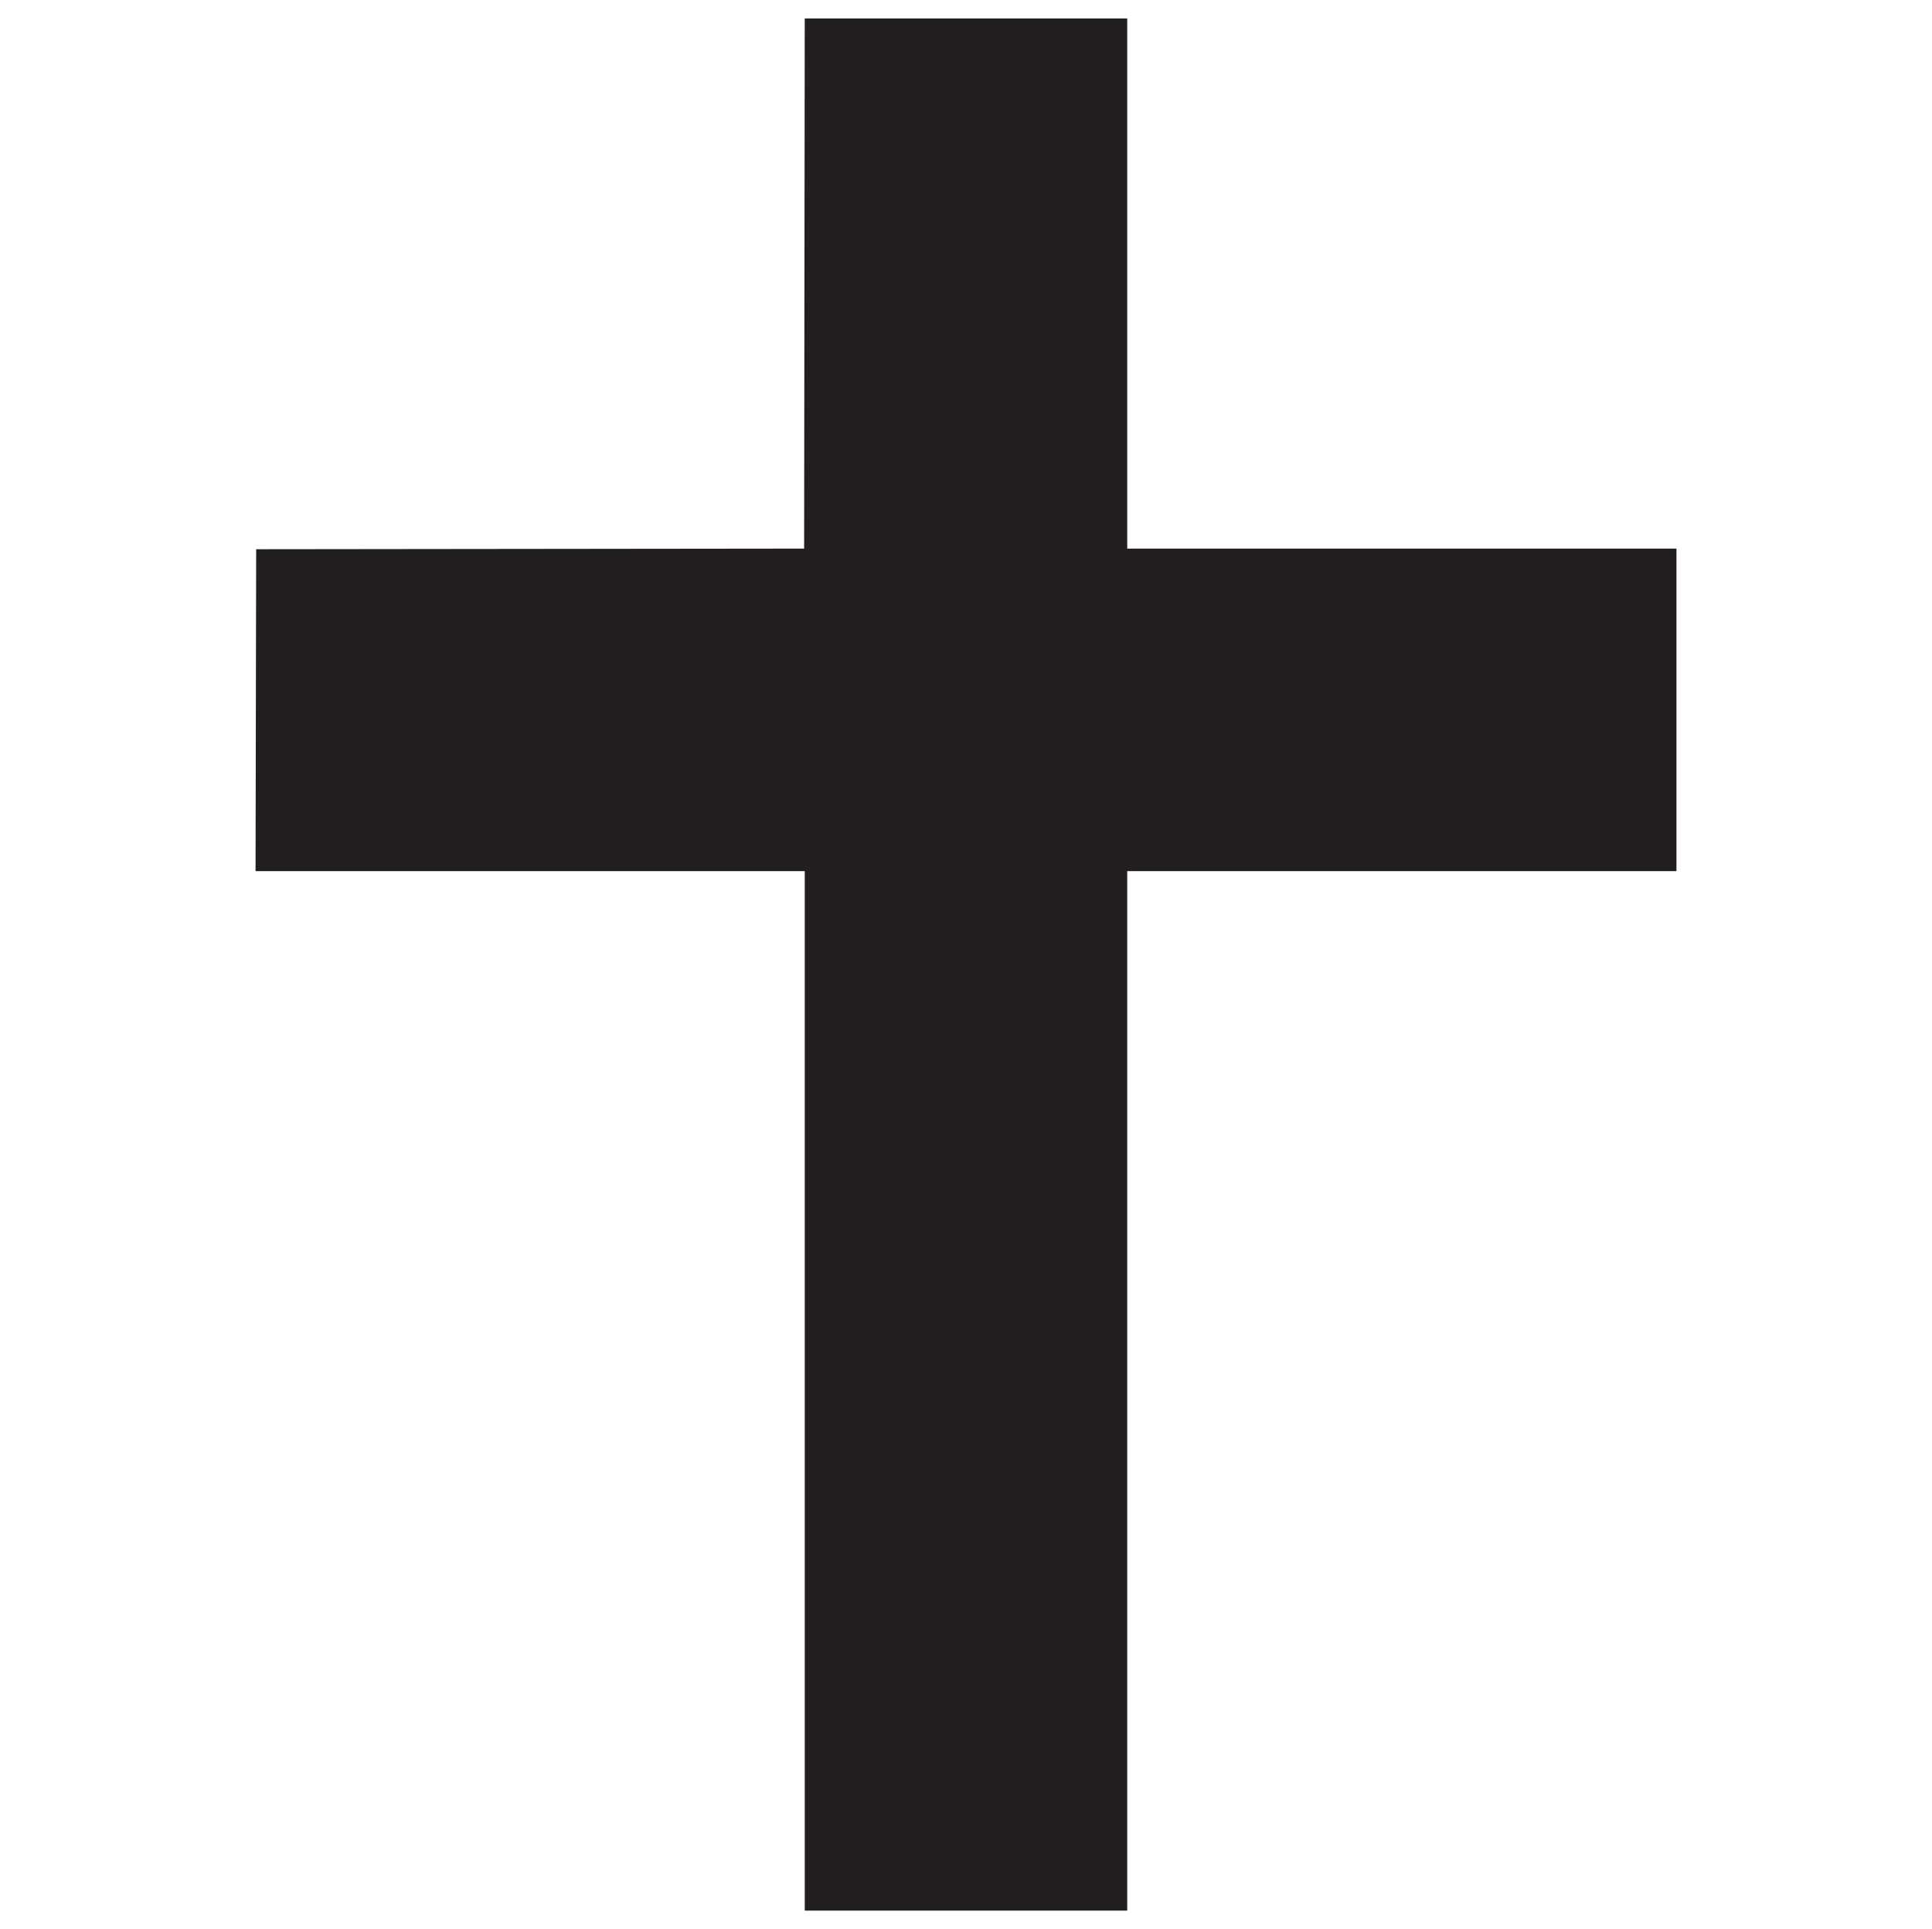 <?xml version="1.0" encoding="utf-8"?>
<!-- Generator: Adobe Illustrator 25.4.1, SVG Export Plug-In . SVG Version: 6.00 Build 0)  -->
<svg version="1.1" id="Layer_1" xmlns="http://www.w3.org/2000/svg" xmlns:xlink="http://www.w3.org/1999/xlink" x="0px" y="0px"
	 viewBox="0 0 314.5 314" style="enable-background:new 0 0 314.5 314;" xml:space="preserve">
<style type="text/css">
	.st0{fill:#5400E7;}
	.st1{fill:#231F20;}
</style>
<g id="ebaf7763-bf6d-4080-a61f-ed1699c114b1">
	<g id="a5a6ebd6-c9e0-4e11-8c8b-c7244f70129b">
		<polyline class="st0" points="0,0 140.9,0 314.5,0 		"/>
		<polyline class="st0" points="314.5,314 126.1,314 0,314 		"/>
	</g>
</g>
<polygon class="st1" points="272.9,89.3 183.8,89.3 183.5,89.3 183.5,89 183.5,3 131,3 130.9,89.1 130.9,89.3 131,89.3 130.7,89.3 
	41.7,89.4 41.6,141.8 130.7,141.8 131,141.8 131,142.2 131,311 130.9,311 183.5,311 183.5,142.2 183.5,141.8 183.8,141.8 
	272.9,141.8 "/>
</svg>
